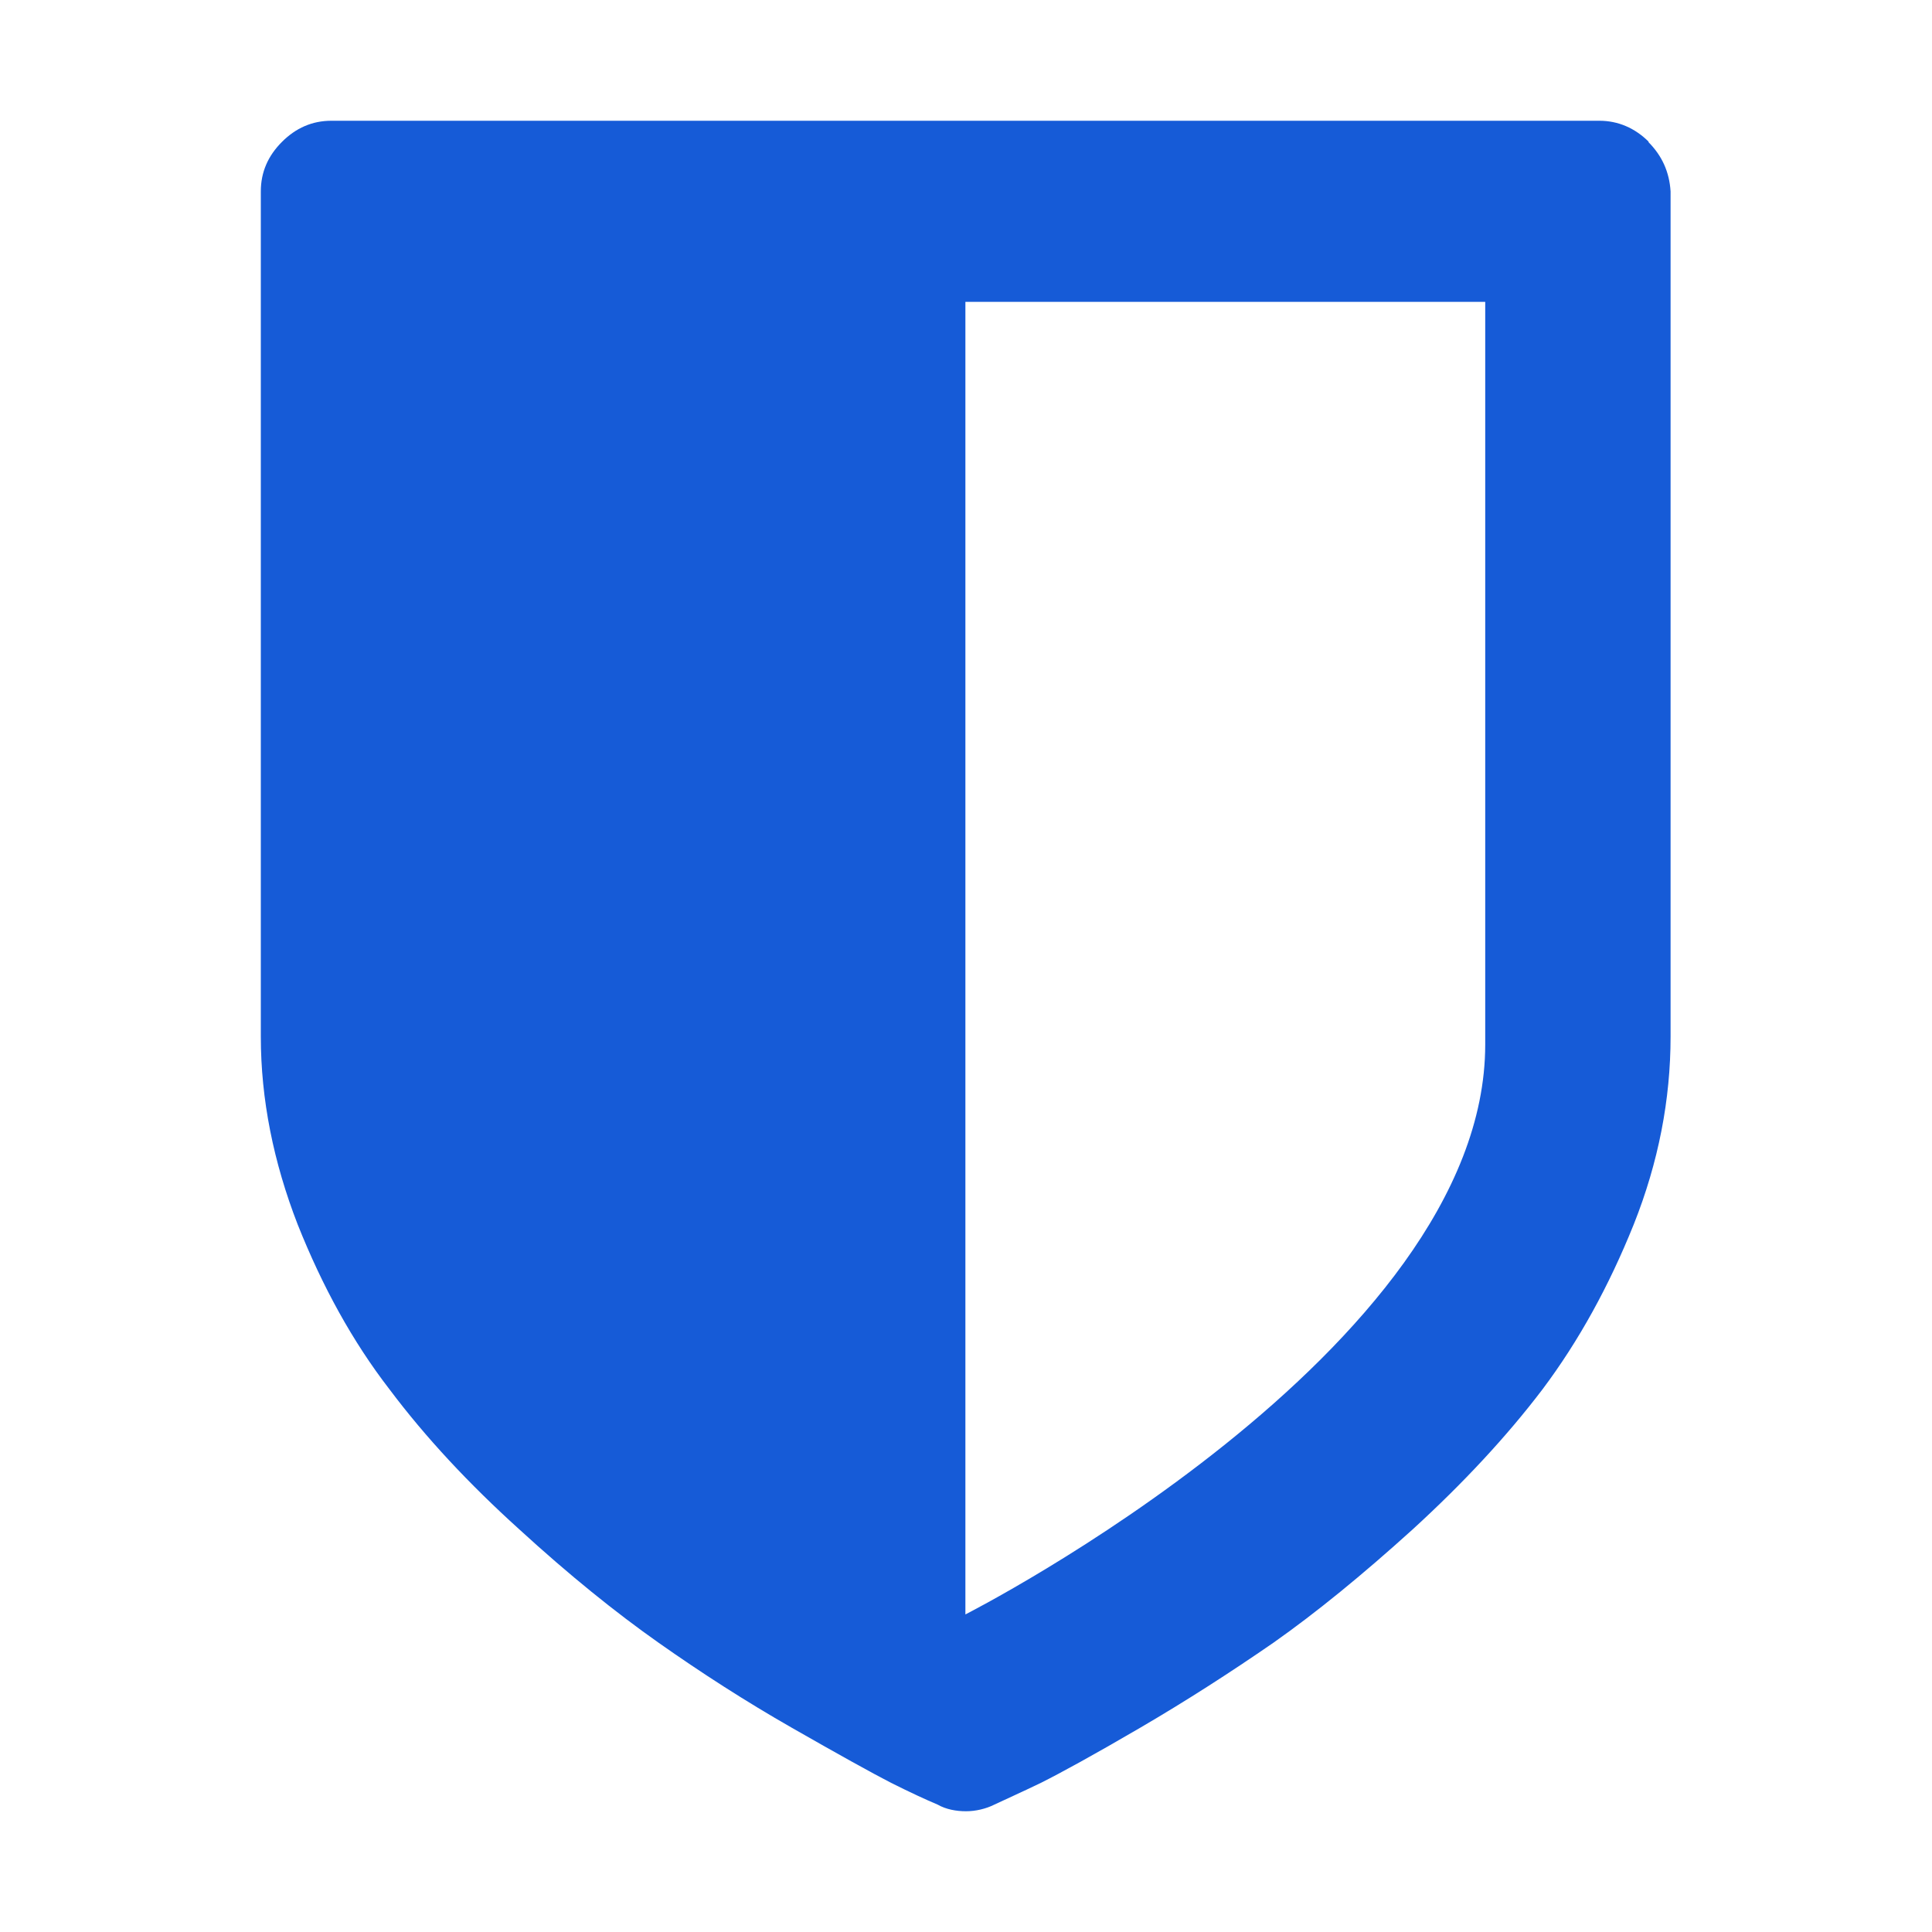 <svg xmlns="http://www.w3.org/2000/svg" viewBox="0 0 32 32"><path fill="#165bd7" d="M27.31,2.35c-.23-.23-.51-.35-.82-.35H5.49c-.32,0-.59,.12-.82,.35s-.35,.5-.35,.82v14c0,1.04,.21,2.08,.61,3.11,.41,1.03,.91,1.94,1.52,2.73,.6,.8,1.32,1.57,2.15,2.32,.83,.76,1.6,1.38,2.31,1.88,.71,.5,1.44,.97,2.21,1.41,.77,.44,1.31,.74,1.64,.91,.32,.16,.58,.28,.77,.36,.14,.08,.31,.11,.47,.11s.33-.04,.47-.11c.19-.09,.46-.21,.77-.36,.32-.16,.87-.46,1.64-.91s1.5-.92,2.21-1.41c.71-.5,1.47-1.12,2.31-1.88,.83-.76,1.55-1.53,2.15-2.32,.6-.8,1.1-1.71,1.51-2.73,.41-1.03,.61-2.07,.61-3.11V3.17c-.02-.32-.14-.59-.37-.82h0Zm-2.71,14.95c0,5.07-8.61,9.44-8.61,9.44V5h8.61v12.31Z"/></svg>